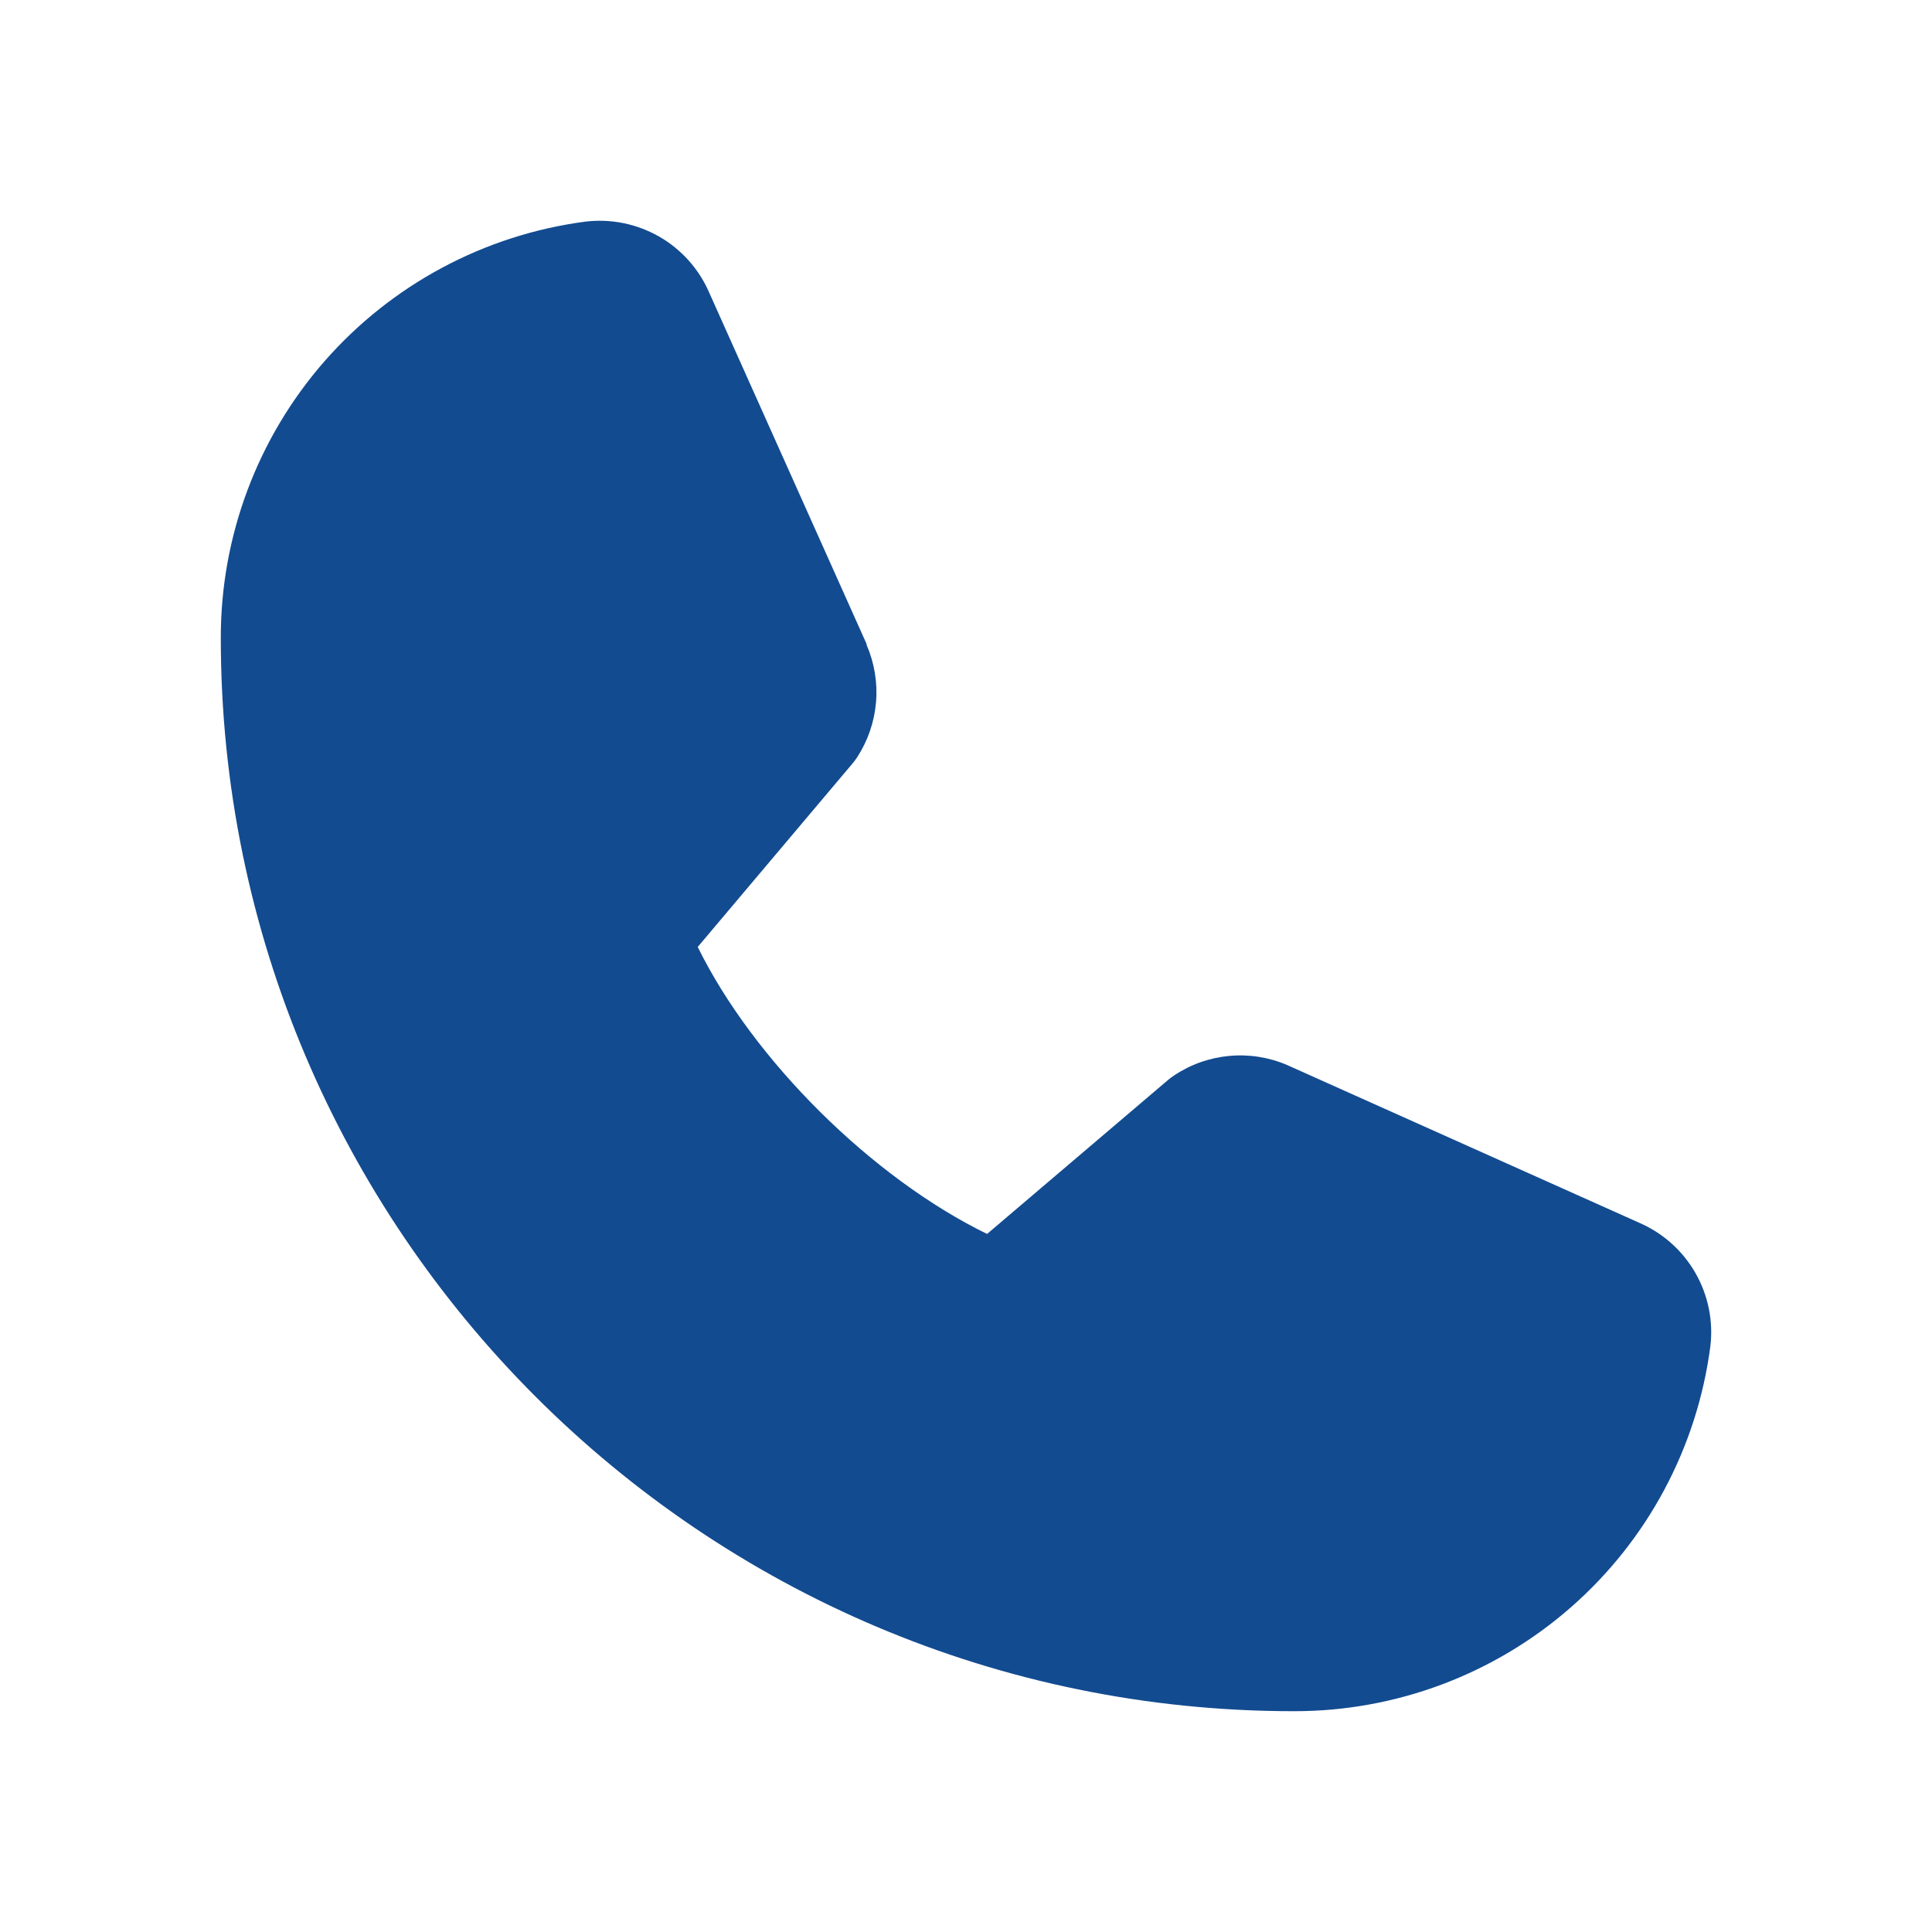 <svg width="35" height="35" viewBox="0 0 35 35" fill="none" xmlns="http://www.w3.org/2000/svg">
<g filter="url(#filter0_d_721_199)">
<path d="M30.984 22.395C30.744 24.224 29.845 25.904 28.457 27.119C27.069 28.334 25.285 29.003 23.44 29C12.721 29 4 20.278 4 9.559C3.997 7.714 4.665 5.931 5.88 4.543C7.096 3.155 8.775 2.256 10.604 2.015C11.067 1.959 11.535 2.054 11.94 2.285C12.344 2.517 12.663 2.873 12.848 3.301L15.699 9.666V9.682C15.841 10.009 15.9 10.367 15.87 10.722C15.84 11.078 15.722 11.42 15.528 11.719C15.504 11.756 15.478 11.79 15.451 11.823L12.64 15.155C13.651 17.21 15.801 19.34 17.882 20.354L21.168 17.558C21.201 17.531 21.234 17.506 21.27 17.483C21.568 17.283 21.912 17.162 22.27 17.129C22.627 17.096 22.987 17.152 23.317 17.294L23.335 17.302L29.695 20.151C30.123 20.336 30.48 20.654 30.713 21.059C30.945 21.463 31.041 21.932 30.984 22.395Z" fill="#124B90"/>
</g>
<defs>
<filter id="filter0_d_721_199" x="0" y="-0" width="35" height="35" filterUnits="userSpaceOnUse" color-interpolation-filters="sRGB">
<feFlood flood-opacity="0" result="BackgroundImageFix"/>
<feColorMatrix in="SourceAlpha" type="matrix" values="0 0 0 0 0 0 0 0 0 0 0 0 0 0 0 0 0 0 127 0" result="hardAlpha"/>
<feOffset dy="2"/>
<feGaussianBlur stdDeviation="2"/>
<feComposite in2="hardAlpha" operator="out"/>
<feColorMatrix type="matrix" values="0 0 0 0 0.284 0 0 0 0 0.385 0 0 0 0 0.516 0 0 0 1 0"/>
<feBlend mode="normal" in2="BackgroundImageFix" result="effect1_dropShadow_721_199"/>
<feBlend mode="normal" in="SourceGraphic" in2="effect1_dropShadow_721_199" result="shape"/>
</filter>
</defs>
</svg>

